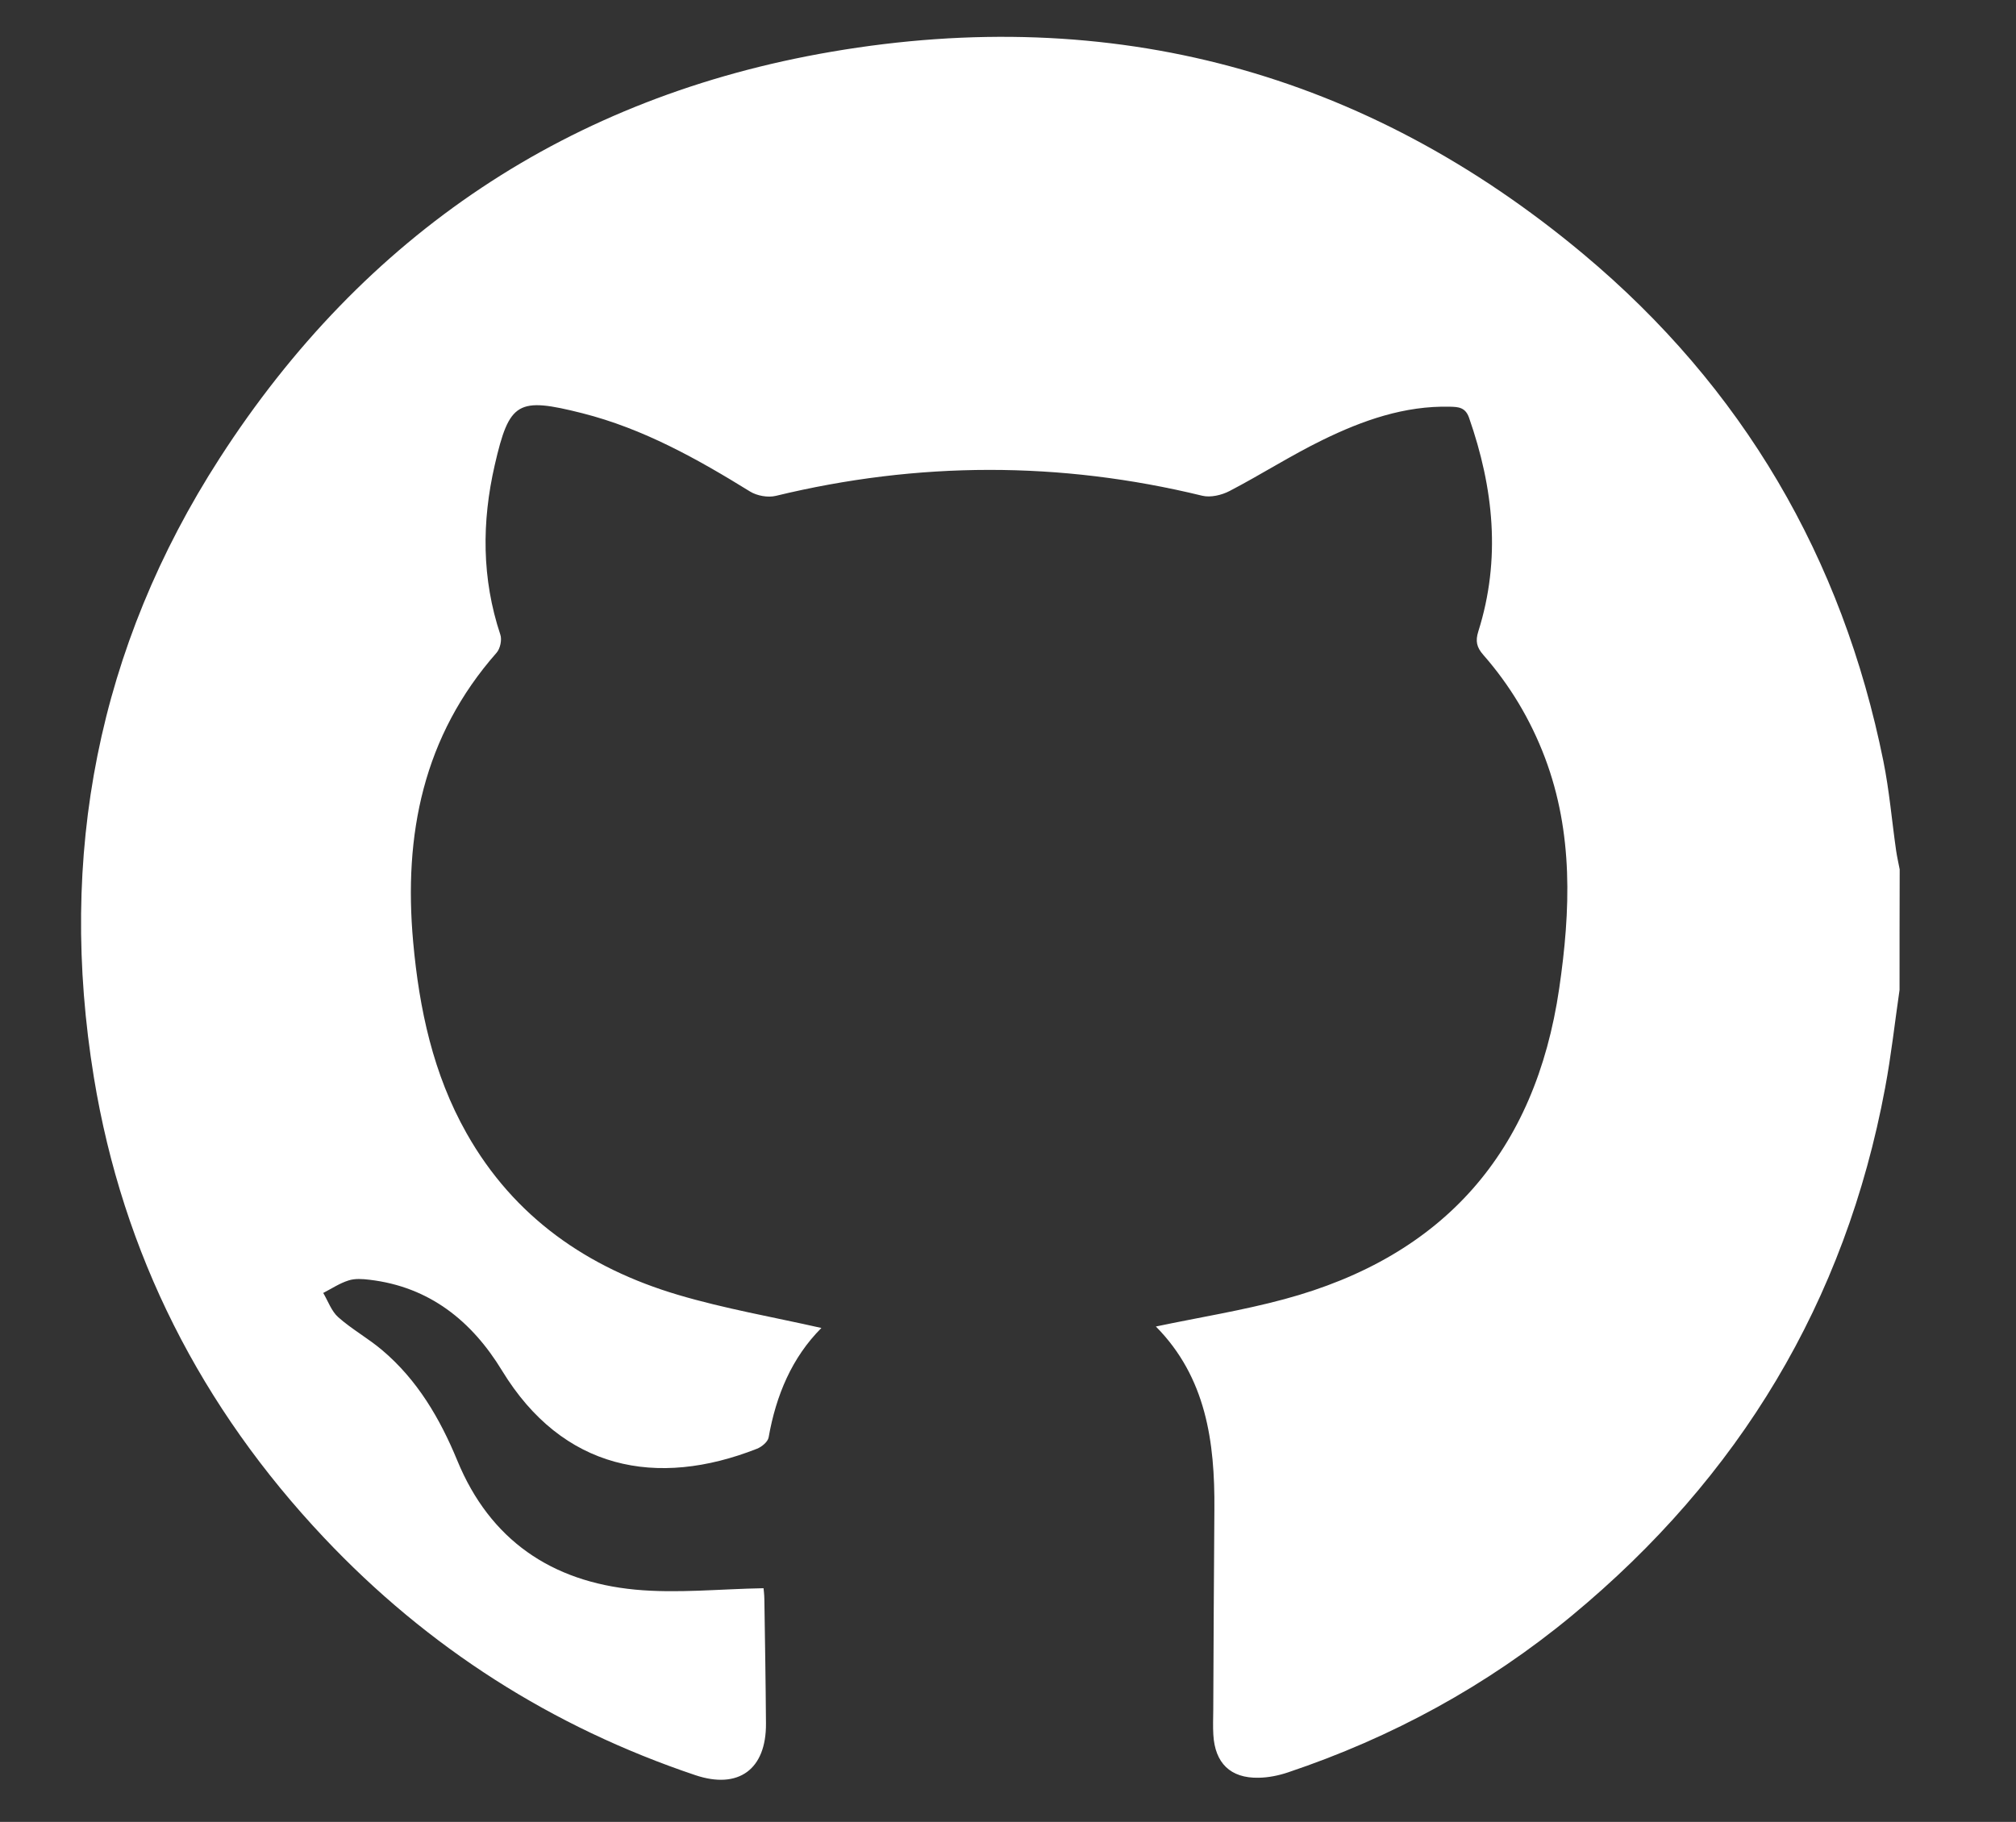 <?xml version="1.0" encoding="utf-8"?>
<!-- Generator: Adobe Illustrator 26.0.1, SVG Export Plug-In . SVG Version: 6.00 Build 0)  -->
<svg version="1.1" id="Layer_1" xmlns="http://www.w3.org/2000/svg" xmlns:xlink="http://www.w3.org/1999/xlink" x="0px" y="0px"
	 viewBox="0 0 2884.1 2607.1" style="enable-background:new 0 0 2884.1 2607.1;" xml:space="preserve">
<rect x="0" y="0" width="2884.1" height="2607.1" fill="#333333" stroke="none"/>
<style type="text/css">
	.st0{fill:#FFFFFF;}
</style>
<path class="st0" d="M2717.5,1416.6c-6.8,46.7-11.9,93.6-20.6,139.9c-57,306.6-208.8,557.4-448.4,755.6
	c-121.1,100.1-257.1,174.2-406.1,224.2c-13.4,4.5-27.9,7.4-41.9,7.6c-40.2,0.8-62.4-20.9-64.7-61.6c-0.7-11.8-0.2-23.7-0.1-35.5
	c0.5-95.6,0.8-191.3,1.6-286.9c0.8-96.7-11.9-189.1-83.7-261.7c62.2-13.1,123.8-22.9,183.7-39.1c228.3-61.5,359.1-210.9,393.3-444.6
	c16.3-111.4,20.4-222.2-20.4-330.3c-20.6-54.4-50-103.5-88.2-147.1c-9.5-10.8-11.5-19.7-7.1-33.6c32.6-103.4,21.9-205-13.3-305.8
	c-5.3-15-15.4-15.4-27.2-15.7c-65.2-1.6-125,19.6-182.1,47.5c-45.5,22.2-88.3,49.7-133.2,73.1c-11.3,5.9-27.2,9.7-39.1,6.8
	c-203.6-49.6-406.7-49.1-610.2,0.2c-11.2,2.7-26.8-0.1-36.7-6.2c-75.7-46.8-152.9-90-240.1-112.1c-92.4-23.3-104.3-16.8-125.2,74.1
	c-18.7,81.4-18.7,162.5,8,242.8c2.5,7.4-0.2,20-5.4,25.9c-105.1,119.3-133.2,260.4-119.3,414c8.7,96,28.5,188.8,76.4,273.6
	c67.8,120.1,173.1,192.8,302.5,231.2c66.7,19.8,135.7,31.7,205.1,47.4c-42.1,42.2-64.9,96.3-75.5,156.6c-1.1,6.3-9.8,13.5-16.6,16.2
	c-143.3,56.4-278.1,30.4-364.8-111.8c-43.1-70.8-103.7-119.9-189.6-130c-9.9-1.2-20.8-2-30,1c-12.7,4-24.2,11.7-36.2,17.9
	c7,11.8,11.8,26.2,21.6,34.8c19.5,17.3,42.9,30.2,62.8,47.1c50.3,42.5,82.7,97.9,107.4,157.9c46.9,114,135.1,173.3,254.3,184.7
	c59.9,5.7,120.9-0.9,183.8-2c0.1,1.2,1.1,8.5,1.2,15.9c0.9,59.2,1.9,118.5,2.3,177.7c0.5,65.6-39.2,94.7-101.1,73.9
	c-205.1-69-382.5-182.2-530.9-339.5c-175.8-186.3-288.1-406.1-329.5-659c-51.8-317.2,5.4-615.3,180-886.1
	c206.5-320.4,500.6-517.5,875.6-581.6c400.3-68.4,762.5,28,1075.4,289.7c227.7,190.5,370.3,434.1,429.1,725.6
	c8.5,42.1,12.1,85.2,18.2,127.9c1.3,9,3.4,17.9,5.1,26.9C2717.5,1301.5,2717.5,1359.1,2717.5,1416.6z"/>
</svg>
